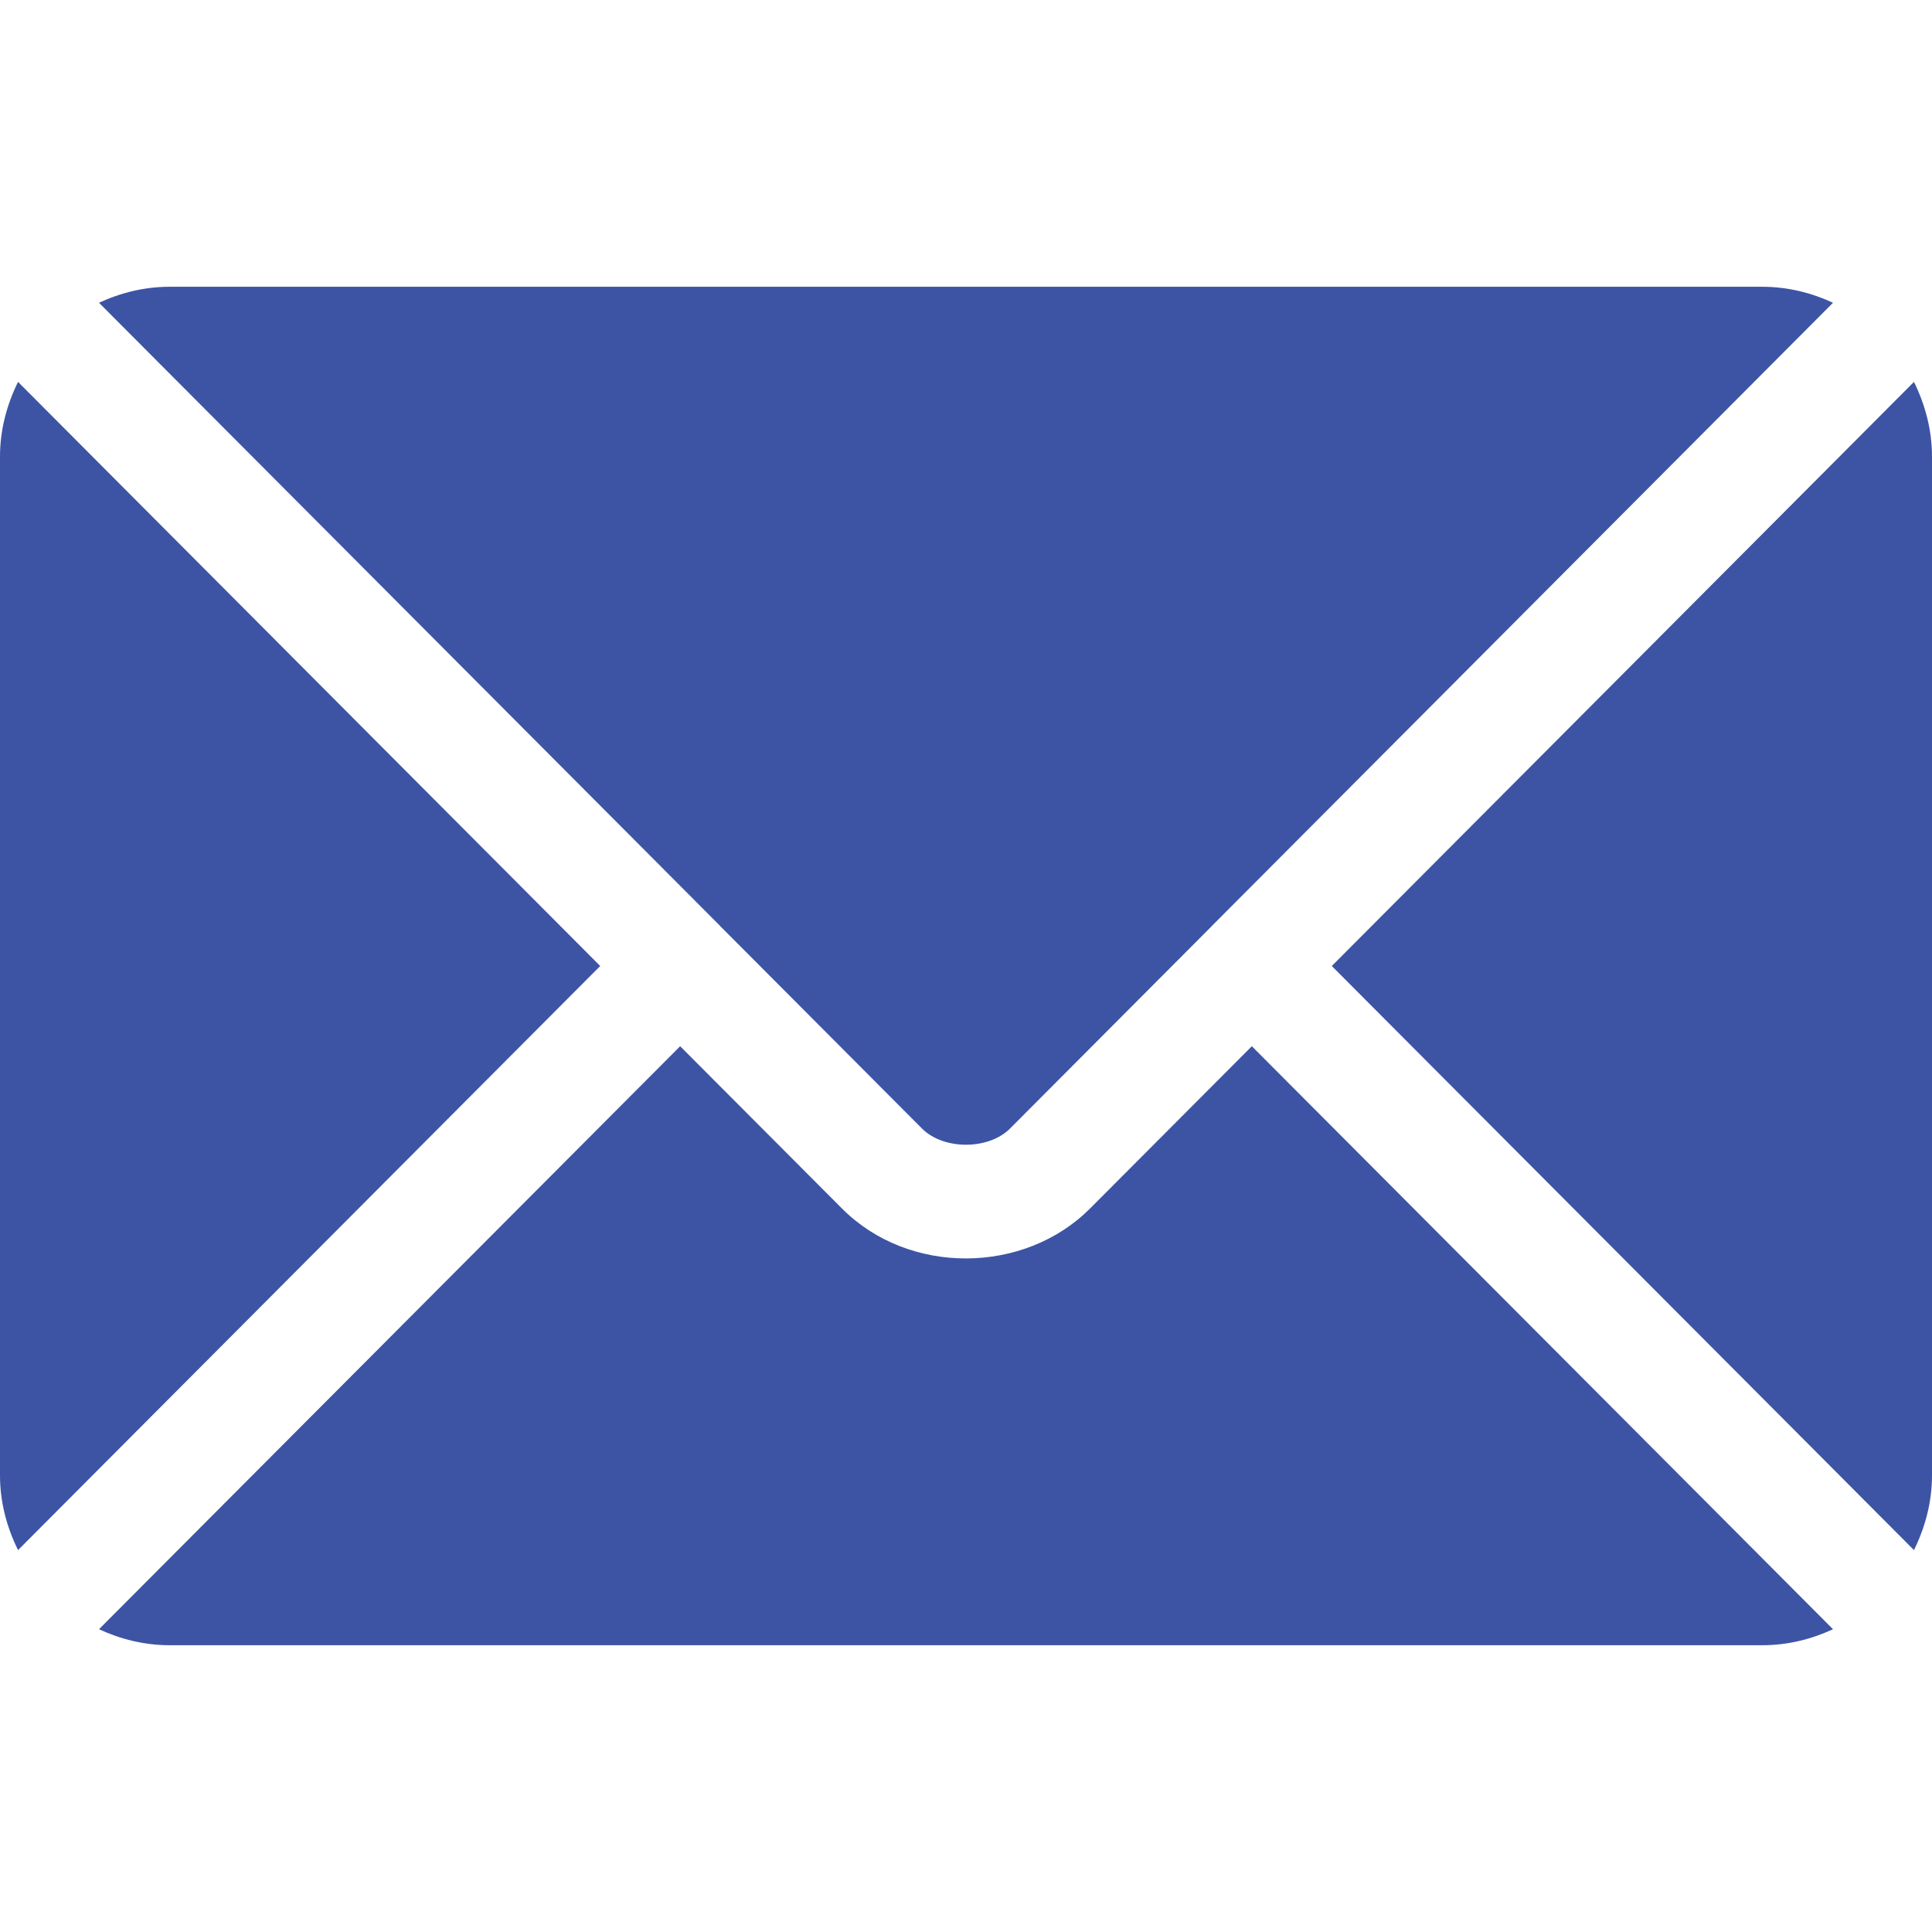 <svg width="21" height="21" viewBox="0 0 21 21" fill="none" xmlns="http://www.w3.org/2000/svg">
<path d="M13.607 11.372L11.848 13.136C11.135 13.852 9.88 13.867 9.152 13.136L7.393 11.372L1.076 17.709C1.311 17.818 1.57 17.883 1.846 17.883H19.154C19.43 17.883 19.689 17.818 19.924 17.709L13.607 11.372Z" fill="#3D54A5"/>
<path d="M19.154 3.117H1.846C1.57 3.117 1.311 3.182 1.076 3.291L7.826 10.063C7.826 10.064 7.827 10.064 7.827 10.064C7.828 10.065 7.828 10.065 7.828 10.066L10.023 12.268C10.256 12.501 10.744 12.501 10.977 12.268L13.172 10.066C13.172 10.066 13.172 10.065 13.173 10.064C13.173 10.064 13.174 10.064 13.174 10.063L19.924 3.291C19.689 3.182 19.43 3.117 19.154 3.117ZM0.196 4.151C0.075 4.397 0 4.67 0 4.963V16.037C0 16.33 0.075 16.603 0.196 16.849L6.524 10.5L0.196 4.151ZM20.804 4.151L14.476 10.5L20.804 16.849C20.925 16.603 21 16.33 21 16.037V4.963C21 4.67 20.925 4.397 20.804 4.151Z" fill="#3D54A5"/>
</svg>
